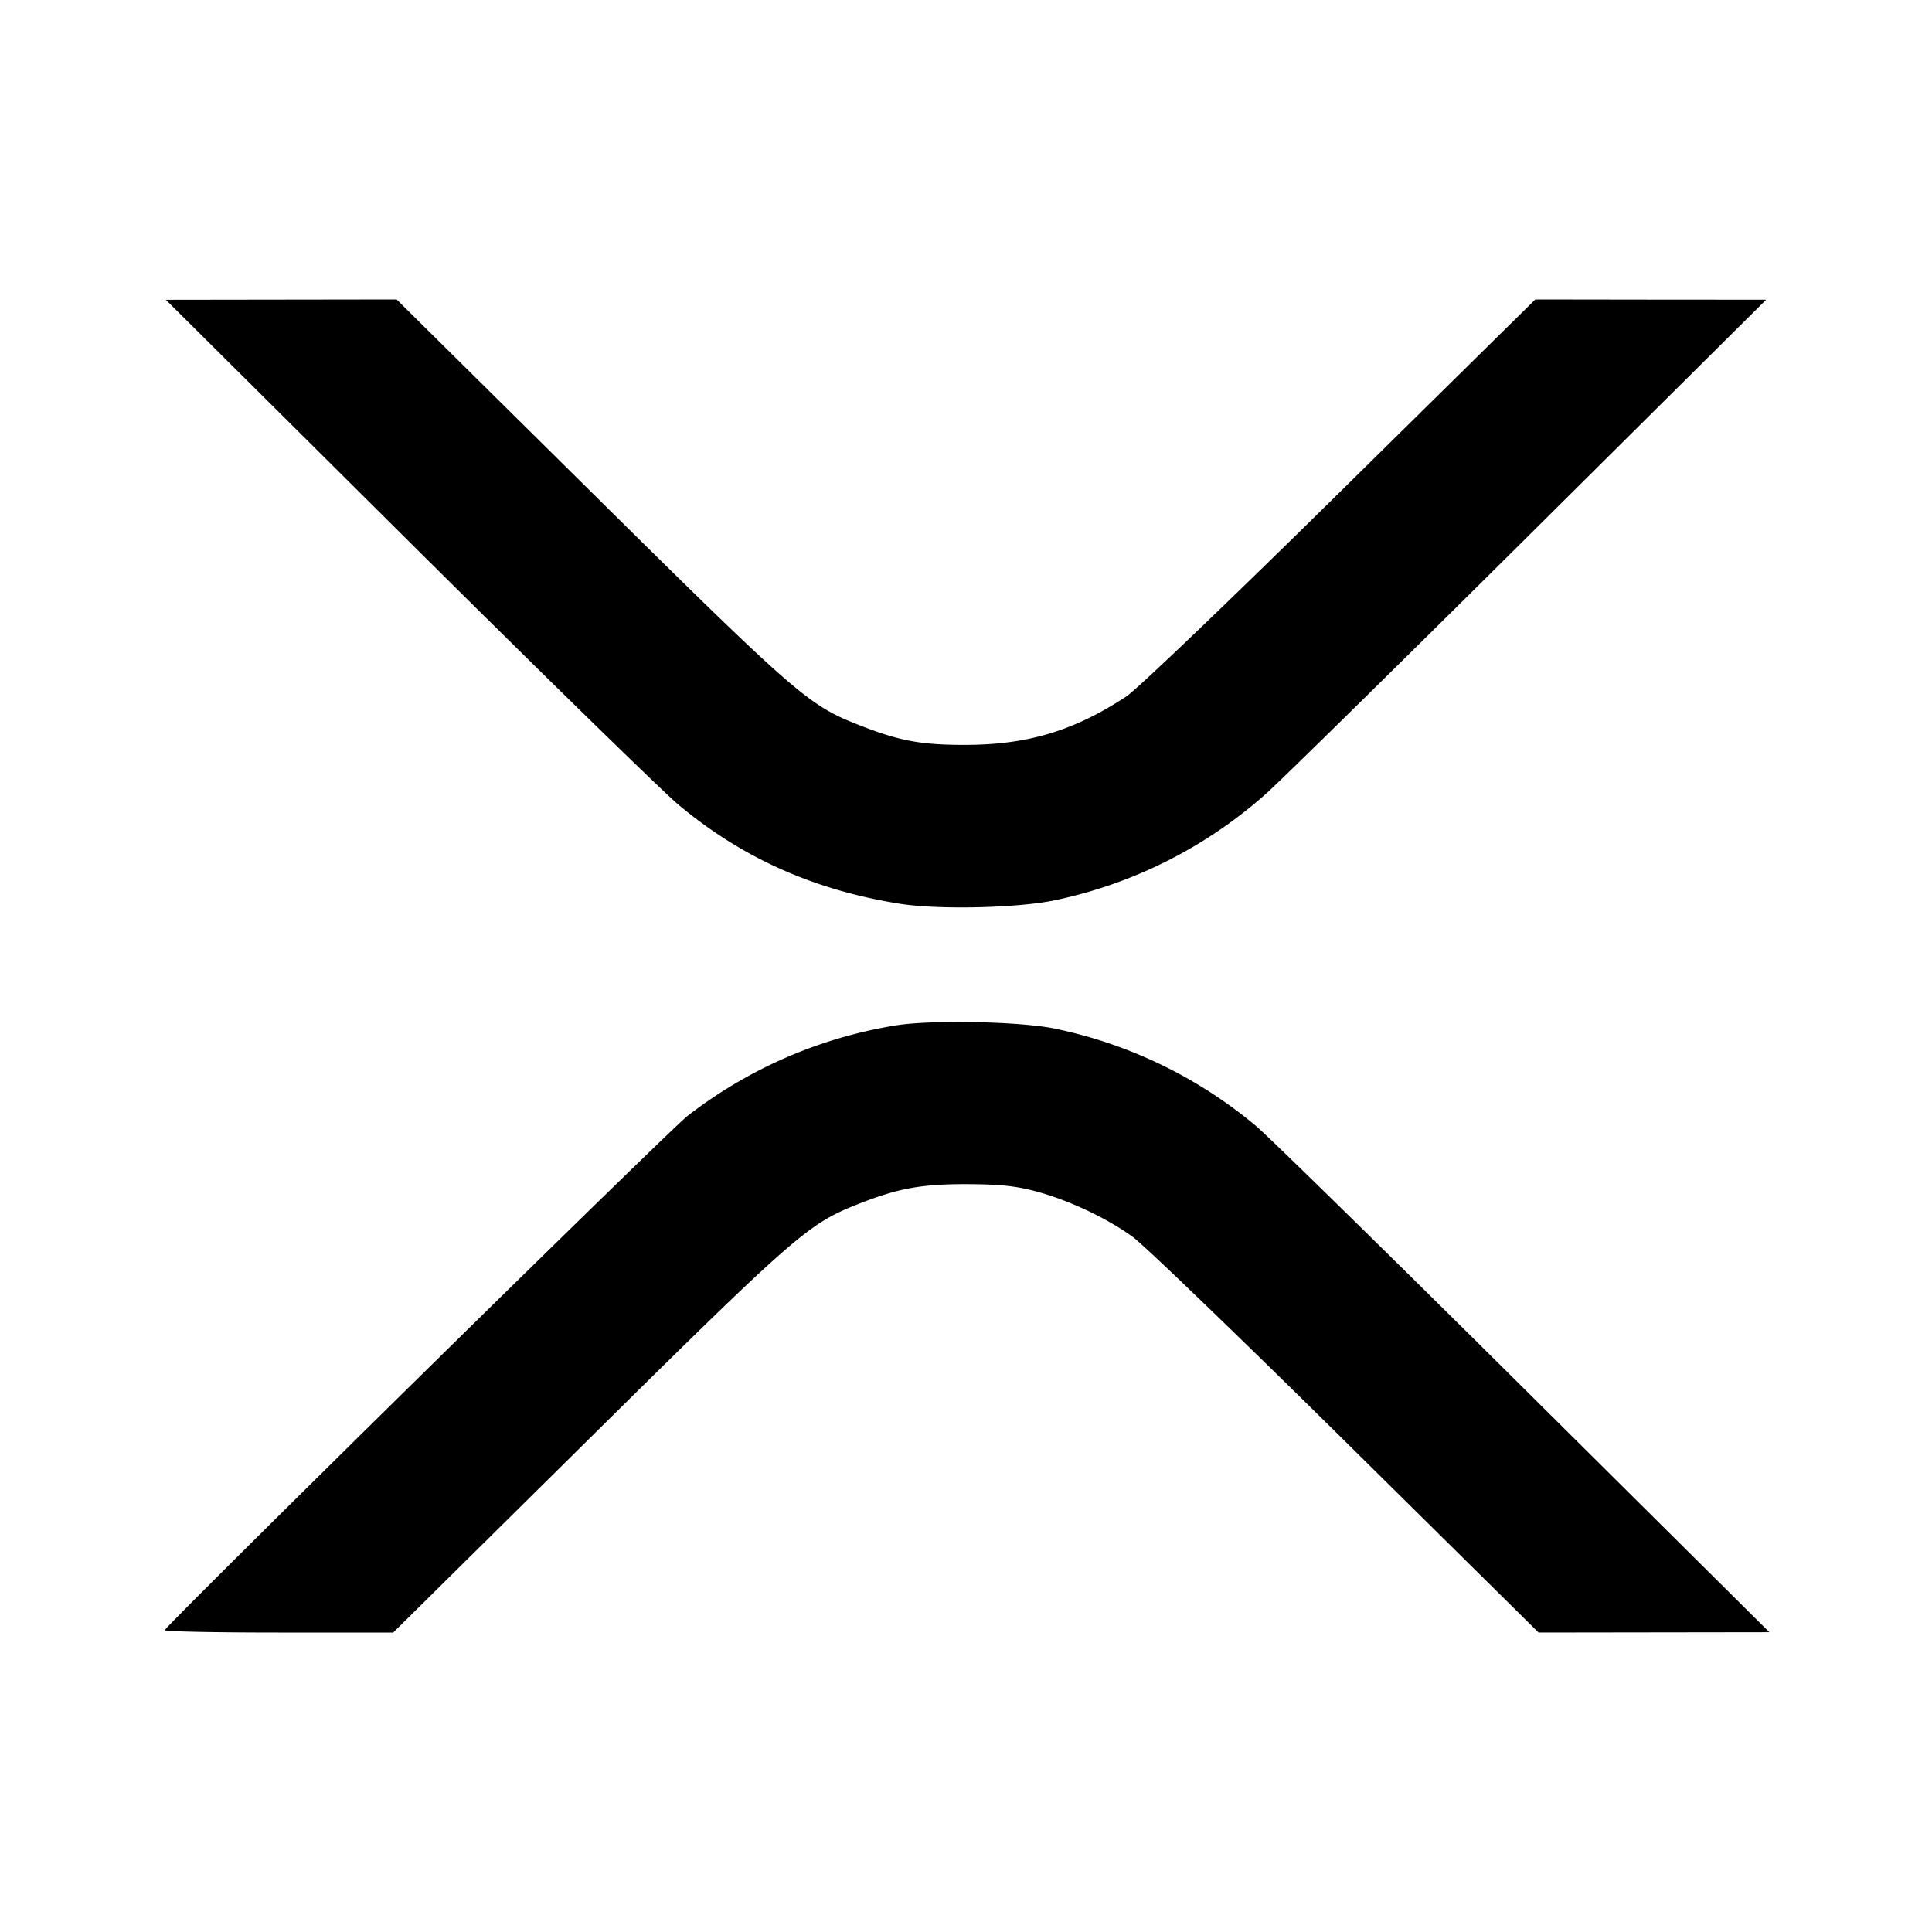 <svg viewBox="0 0 24 24" xmlns="http://www.w3.org/2000/svg"><path d="M5.06 6.706c1.65 1.64 3.164 3.119 3.365 3.288.79.662 1.686 1.063 2.754 1.233.487.077 1.485.053 1.941-.047a5.707 5.707 0 0 0 2.615-1.327c.179-.16 1.648-1.604 3.265-3.21l2.94-2.92-1.434-.001-1.434-.002-2.426 2.391c-1.392 1.372-2.524 2.455-2.655 2.541-.641.422-1.214.596-1.971.601-.574.003-.848-.047-1.371-.255-.609-.24-.778-.388-3.326-2.908L4.927 3.72l-1.434.002-1.433.002 3 2.982m6.06 6.033a5.71 5.71 0 0 0-2.585 1.128c-.238.189-6.452 6.302-6.488 6.383-.008.017.628.03 1.412.03h1.426l2.417-2.39c2.57-2.541 2.737-2.687 3.347-2.928.505-.201.795-.254 1.371-.252.398.002.595.022.84.087.411.109.888.333 1.214.57.141.103 1.333 1.251 2.648 2.55l2.391 2.363 1.434-.002 1.433-.002-3.06-3.038c-1.683-1.671-3.177-3.135-3.32-3.253a5.683 5.683 0 0 0-2.481-1.204c-.418-.092-1.552-.116-1.999-.042" fill-rule="evenodd"/></svg>
